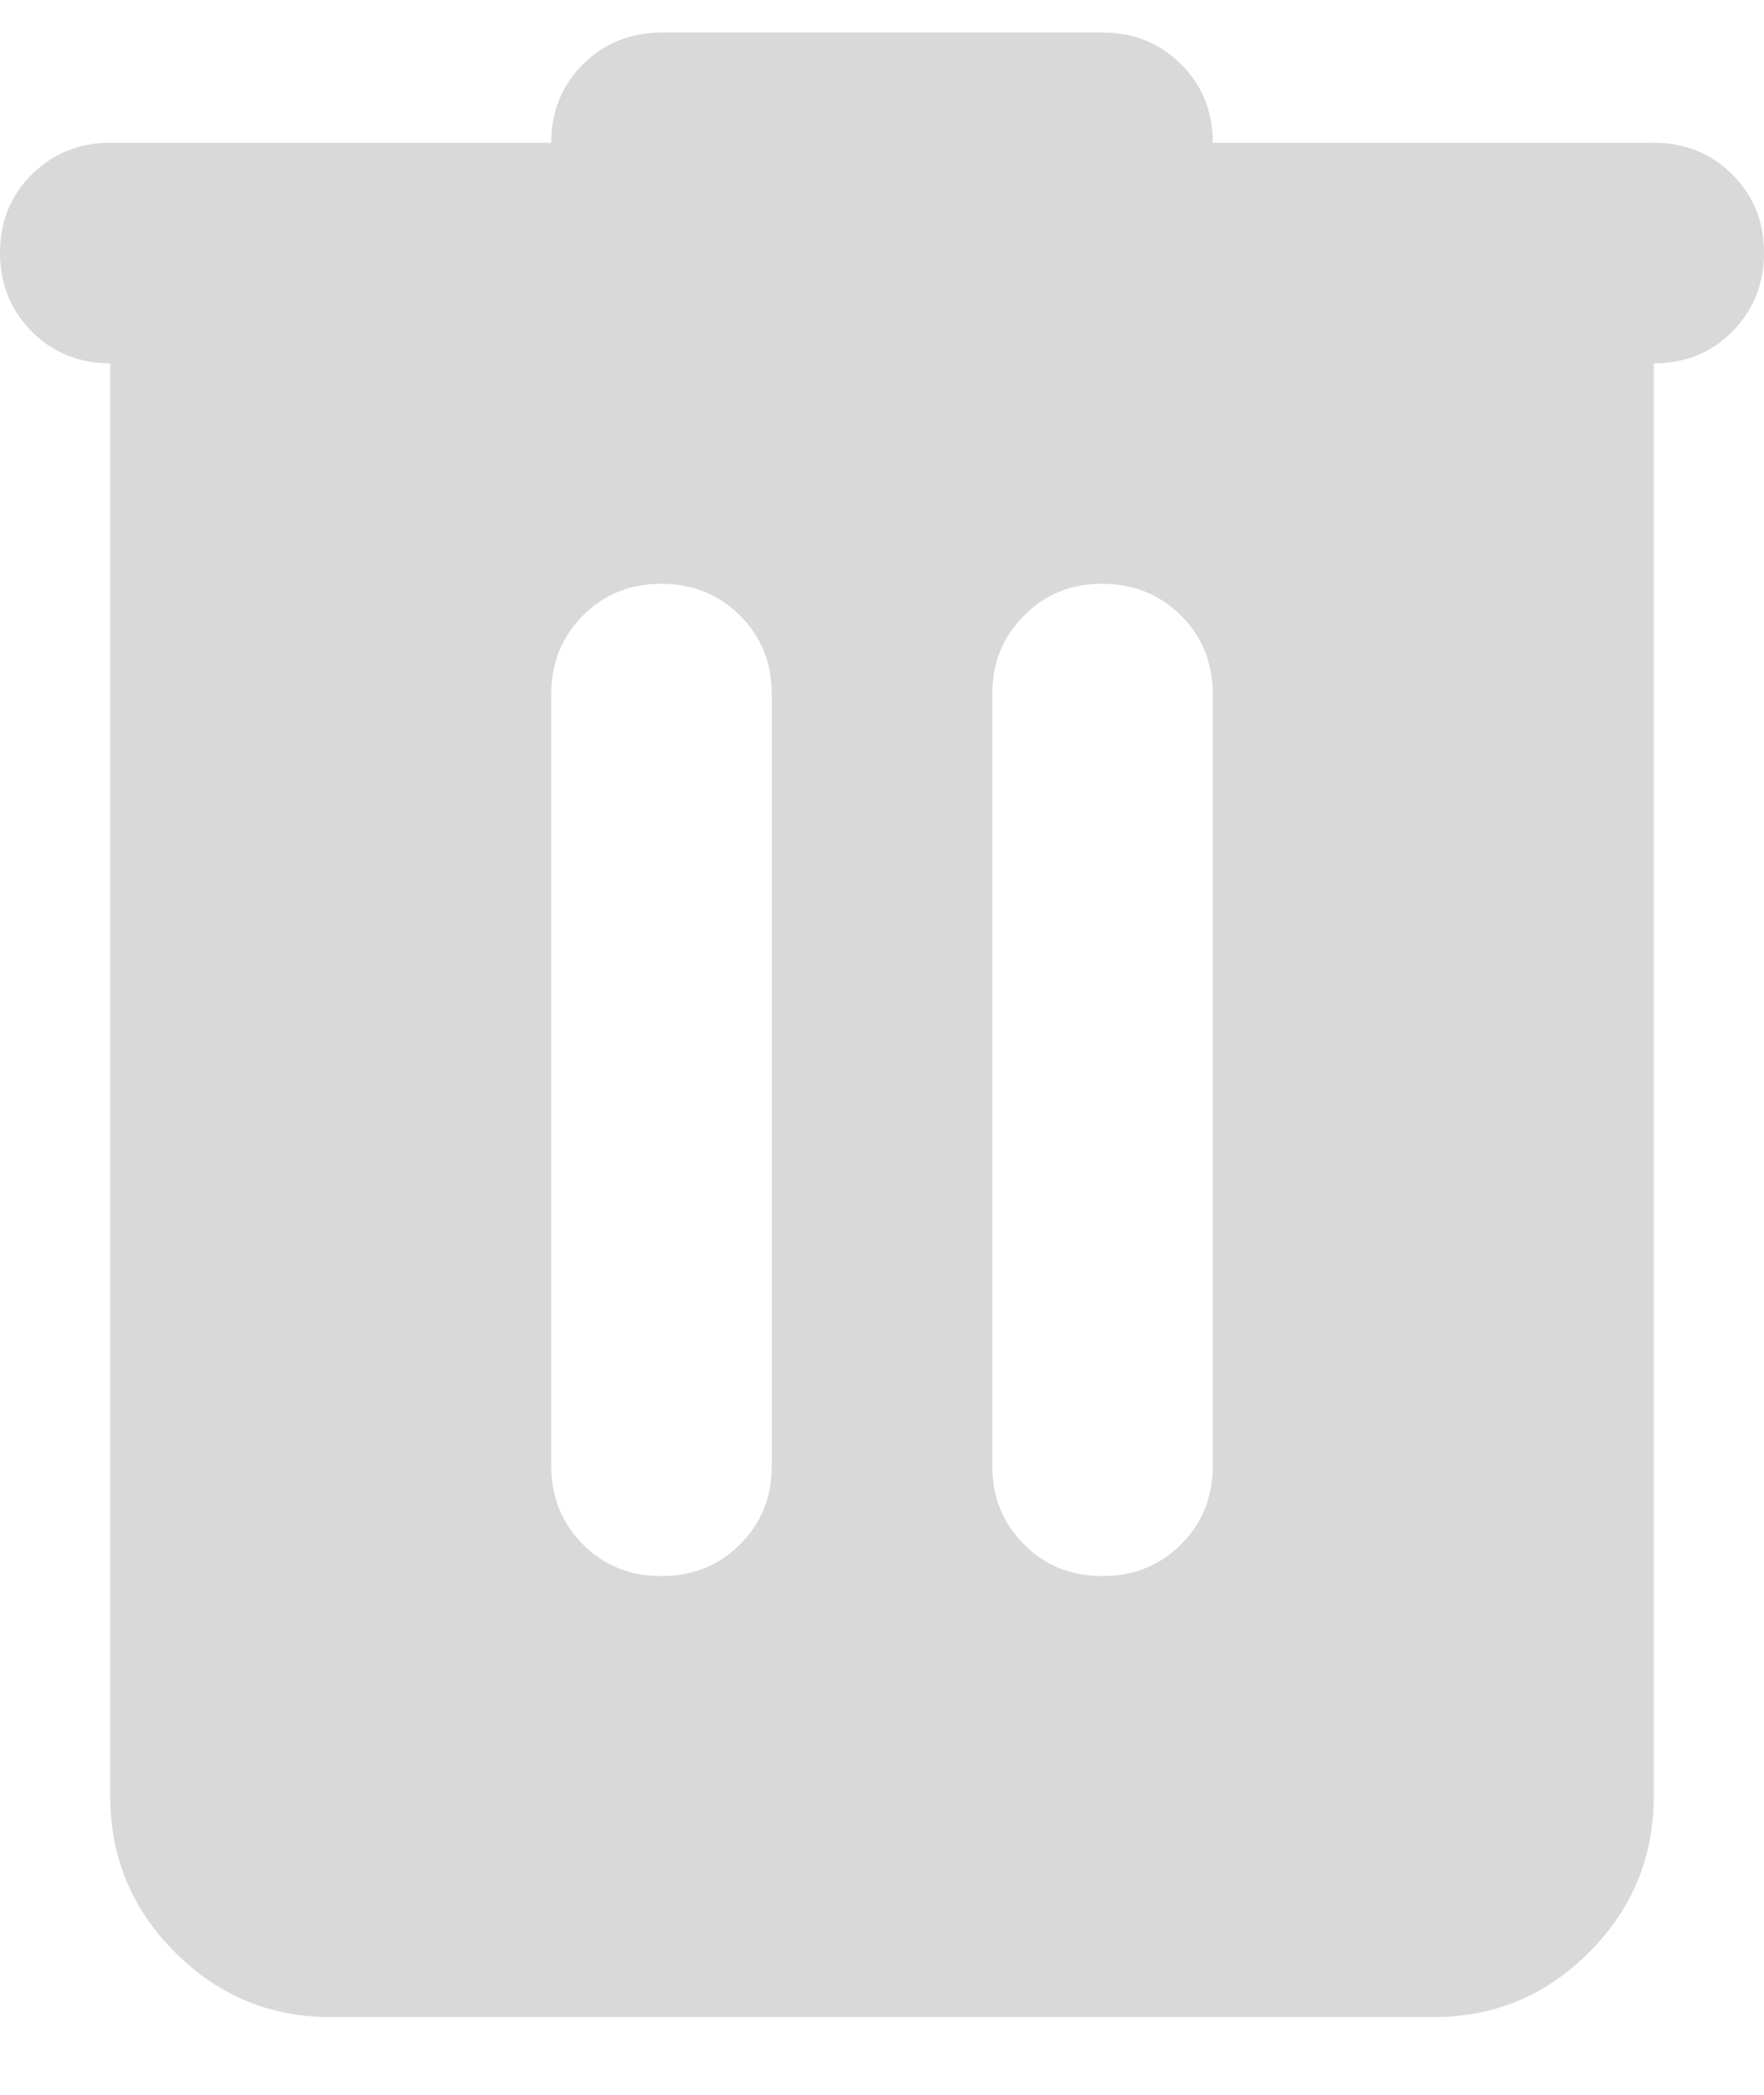 <svg width="16" height="19" viewBox="0 0 16 19" fill="none" xmlns="http://www.w3.org/2000/svg">
<path d="M3 18.295C2.45 18.295 1.979 18.099 1.588 17.708C1.197 17.317 1.001 16.846 1 16.295V3.295C0.717 3.295 0.479 3.199 0.288 3.007C0.097 2.815 0.001 2.578 3.44827e-06 2.295C-0.001 2.012 0.095 1.775 0.288 1.583C0.481 1.391 0.718 1.295 1 1.295H5C5 1.012 5.096 0.774 5.288 0.583C5.48 0.392 5.717 0.296 6 0.295H10C10.283 0.295 10.521 0.391 10.713 0.583C10.905 0.775 11.001 1.012 11 1.295H15C15.283 1.295 15.521 1.391 15.713 1.583C15.905 1.775 16.001 2.012 16 2.295C15.999 2.578 15.903 2.815 15.712 3.008C15.521 3.201 15.283 3.296 15 3.295V16.295C15 16.845 14.804 17.316 14.413 17.708C14.022 18.1 13.551 18.296 13 18.295H3ZM6 14.295C6.283 14.295 6.521 14.199 6.713 14.007C6.905 13.815 7.001 13.578 7 13.295V6.295C7 6.012 6.904 5.774 6.712 5.583C6.52 5.392 6.283 5.296 6 5.295C5.717 5.294 5.48 5.39 5.288 5.583C5.096 5.776 5 6.013 5 6.295V13.295C5 13.578 5.096 13.816 5.288 14.008C5.48 14.2 5.717 14.296 6 14.295ZM10 14.295C10.283 14.295 10.521 14.199 10.713 14.007C10.905 13.815 11.001 13.578 11 13.295V6.295C11 6.012 10.904 5.774 10.712 5.583C10.52 5.392 10.283 5.296 10 5.295C9.717 5.294 9.48 5.39 9.288 5.583C9.096 5.776 9 6.013 9 6.295V13.295C9 13.578 9.096 13.816 9.288 14.008C9.48 14.2 9.717 14.296 10 14.295Z" fill="#D9D9D9"/>
</svg>
